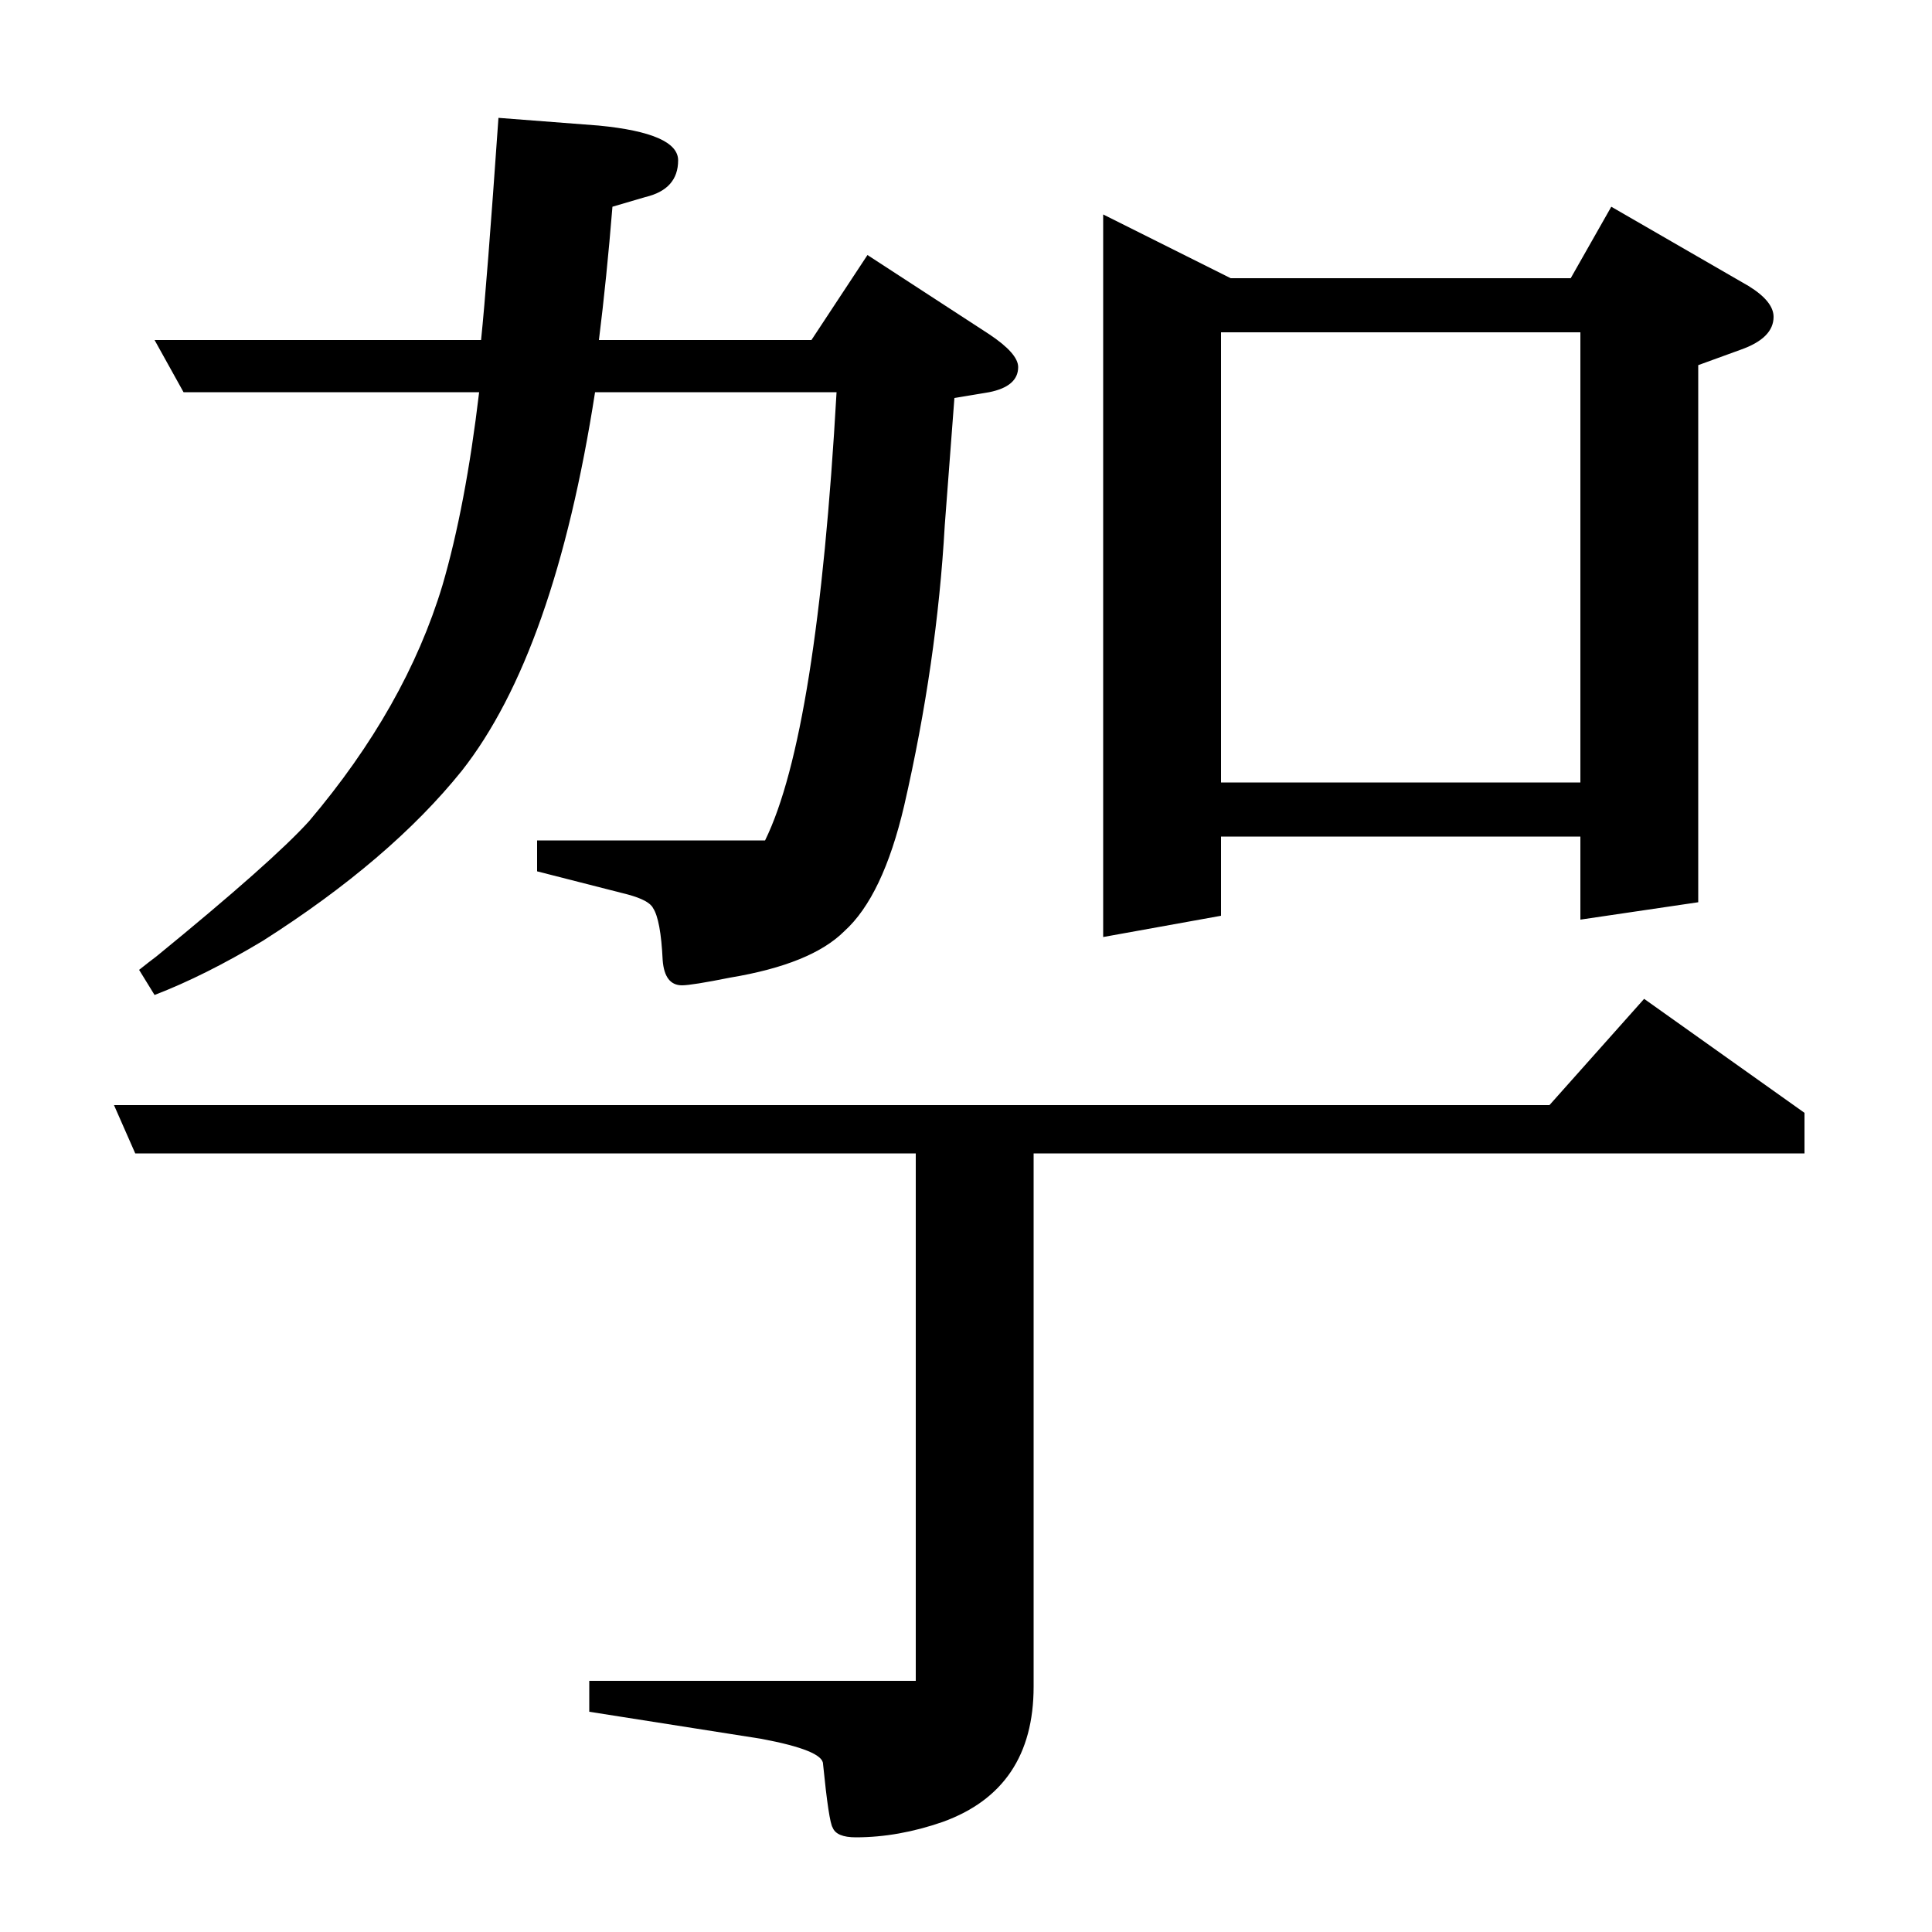 <?xml version="1.0" standalone="no"?>
<!DOCTYPE svg PUBLIC "-//W3C//DTD SVG 1.1//EN" "http://www.w3.org/Graphics/SVG/1.1/DTD/svg11.dtd" >
<svg xmlns="http://www.w3.org/2000/svg" xmlns:xlink="http://www.w3.org/1999/xlink" version="1.1" viewBox="0 -120 1000 1000">
  <g transform="matrix(1 0 0 -1 0 880)">
   <path fill="currentColor"
d="M59 428h743l49 55l83 -59v-21h-399v-276q0 -53 -47 -70q-23 -8 -45 -8q-10 0 -12 5q-2 3 -5 33q0 7 -32 13l-89 14v16h169v273h-404zM308 797q-21 -135 -69 -196q-37 -46 -103 -88q-30 -18 -56 -28l-8 13q5 4 9 7q60 49 79 70q50 59 69 122q12 41 19 100h-153l-15 27h169
q3 29 9 115l52 -4q41 -4 41 -18q0 -15 -17 -19l-17 -5q-3 -37 -7 -69h110l29 44l63 -41q15 -10 15 -17q0 -10 -15 -13l-18 -3q-1 -13 -5 -66q-4 -71 -21 -145q-11 -47 -31 -65q-17 -17 -59 -24q-20 -4 -25 -4q-9 0 -10 13q-1 21 -5 27q-2 4 -13 7l-47 12v16h118
q27 55 37 232h-125zM571 515v374l66 -33h176l21 37l71 -41q13 -8 13 -16q0 -11 -17 -17l-22 -8v-278l-61 -9v43h-186v-41zM632 595h186v233h-186v-233z" />
  </g>

</svg>
